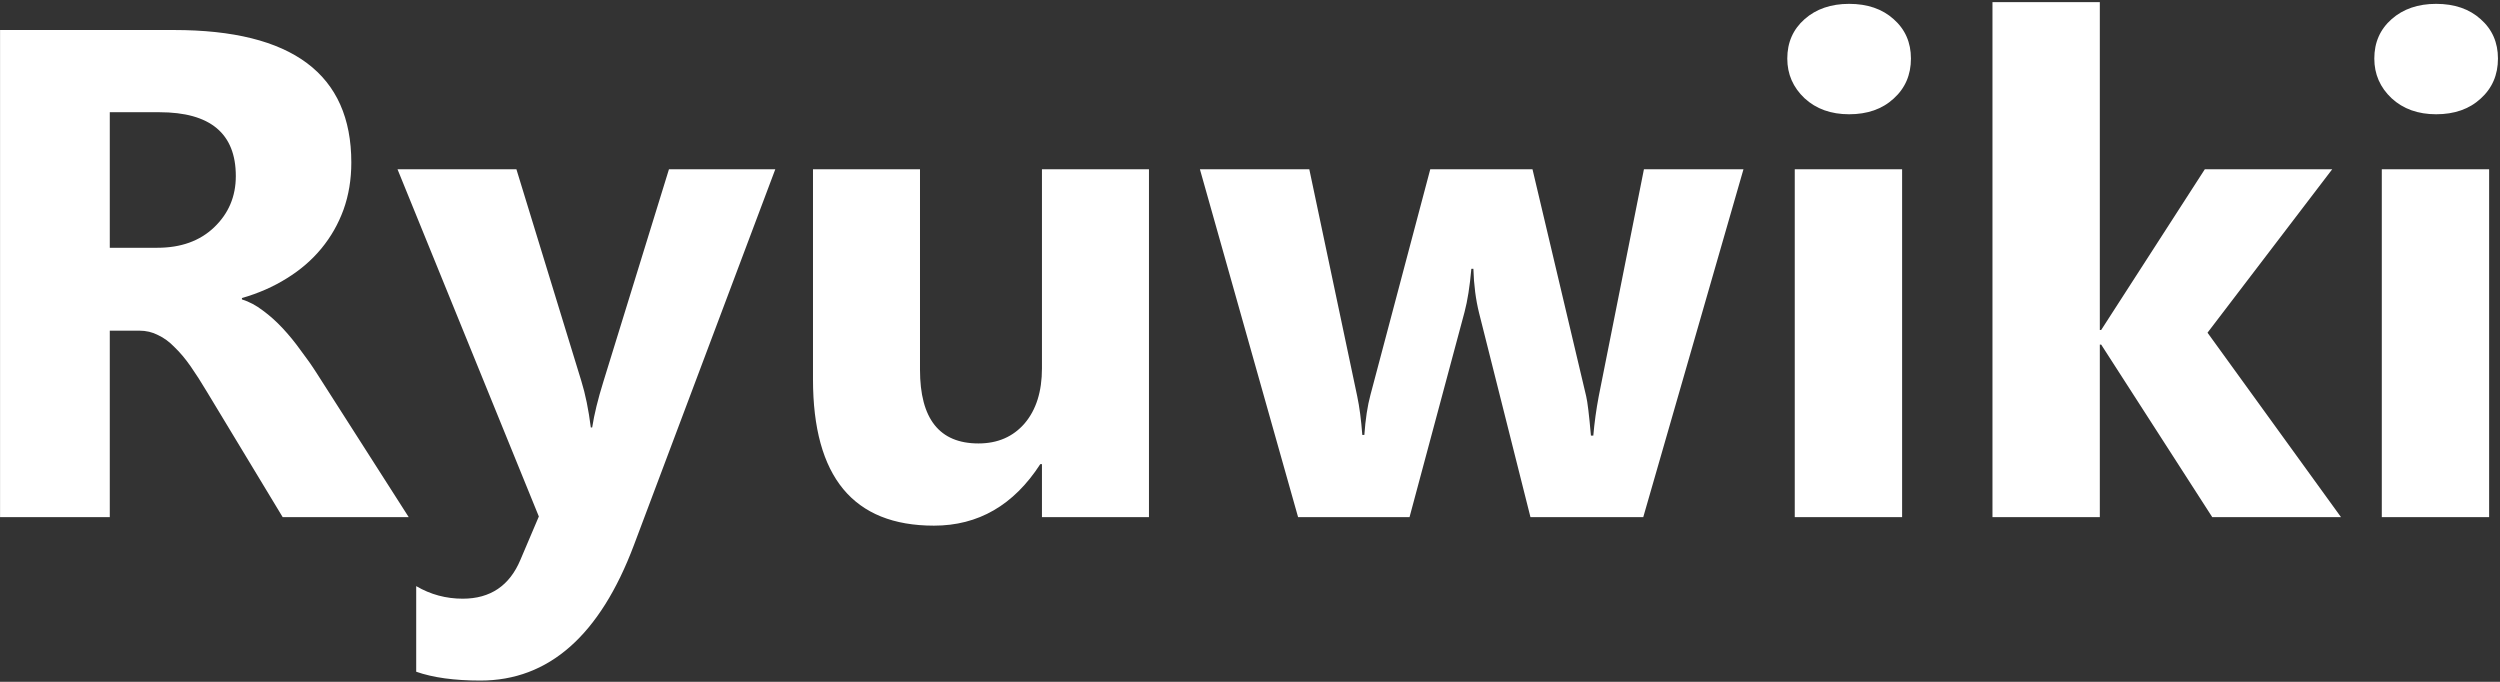 <svg width="1078" height="294" viewBox="0 0 1078 294" fill="none" xmlns="http://www.w3.org/2000/svg">
<rect x="0" y="0" width="1078" height="294" fill="#333333" stroke="none"/>
<path d="M176.244 223H121.898L89.232 168.947C86.791 164.846 84.447 161.184 82.201 157.961C79.955 154.738 77.66 152.004 75.316 149.758C73.07 147.414 70.678 145.656 68.139 144.484C65.697 143.215 63.012 142.58 60.082 142.58H47.338V223H0.023V12.941H75.023C126 12.941 151.488 31.984 151.488 70.07C151.488 77.394 150.365 84.182 148.119 90.432C145.873 96.584 142.699 102.15 138.598 107.131C134.496 112.111 129.516 116.408 123.656 120.021C117.895 123.635 111.449 126.467 104.32 128.518V129.104C107.445 130.08 110.473 131.691 113.402 133.938C116.332 136.086 119.164 138.625 121.898 141.555C124.633 144.484 127.221 147.658 129.662 151.076C132.201 154.396 134.496 157.668 136.547 160.891L176.244 223ZM47.338 48.391V106.838H67.846C78.002 106.838 86.156 103.908 92.309 98.049C98.559 92.092 101.684 84.719 101.684 75.93C101.684 57.57 90.697 48.391 68.725 48.391H47.338ZM334.301 73L273.363 235.012C258.715 273.977 236.645 293.459 207.152 293.459C195.922 293.459 186.693 292.189 179.467 289.65V252.736C185.619 256.35 192.309 258.156 199.535 258.156C211.449 258.156 219.75 252.541 224.438 241.311L232.348 222.707L171.41 73H222.68L250.658 164.26C252.416 169.924 253.783 176.613 254.76 184.328H255.346C256.225 178.664 257.836 172.072 260.18 164.553L288.451 73H334.301ZM495.434 223H449.291V200.148H448.559C437.133 217.824 421.85 226.662 402.709 226.662C367.943 226.662 350.561 205.617 350.561 163.527V73H396.703V159.426C396.703 180.617 405.102 191.213 421.898 191.213C430.199 191.213 436.84 188.332 441.82 182.57C446.801 176.711 449.291 168.801 449.291 158.84V73H495.434V223ZM751.781 73L708.568 223H659.936L637.816 135.109C636.352 129.25 635.521 122.854 635.326 115.92H634.447C633.764 123.537 632.787 129.738 631.518 134.523L607.787 223H559.74L517.406 73H564.574L585.229 170.852C586.205 175.441 586.938 181.008 587.426 187.551H588.305C588.793 180.715 589.672 174.953 590.941 170.266L616.723 73H660.814L683.959 170.852C684.545 173.293 685.229 178.957 686.01 187.844H687.035C687.523 182.18 688.305 176.516 689.379 170.852L708.861 73H751.781ZM797.338 49.27C789.525 49.27 783.129 46.975 778.148 42.385C773.168 37.697 770.678 31.984 770.678 25.246C770.678 18.312 773.168 12.648 778.148 8.254C783.129 3.859 789.525 1.662 797.338 1.662C805.248 1.662 811.645 3.859 816.527 8.254C821.508 12.648 823.998 18.312 823.998 25.246C823.998 32.277 821.508 38.039 816.527 42.531C811.645 47.023 805.248 49.27 797.338 49.27ZM820.189 223H773.9V73H820.189V223ZM1009.45 223H953.93L906.029 148.586H905.443V223H859.154V0.93H905.443V142.287H906.029L950.707 73H1005.64L951.879 143.459L1009.45 223ZM1050.46 49.27C1042.65 49.27 1036.25 46.975 1031.27 42.385C1026.29 37.697 1023.8 31.984 1023.8 25.246C1023.8 18.312 1026.29 12.648 1031.27 8.254C1036.25 3.859 1042.65 1.662 1050.46 1.662C1058.37 1.662 1064.77 3.859 1069.65 8.254C1074.63 12.648 1077.12 18.312 1077.12 25.246C1077.12 32.277 1074.63 38.039 1069.65 42.531C1064.77 47.023 1058.37 49.27 1050.46 49.27ZM1073.31 223H1027.03V73H1073.31V223Z" fill="white"/>
</svg>
